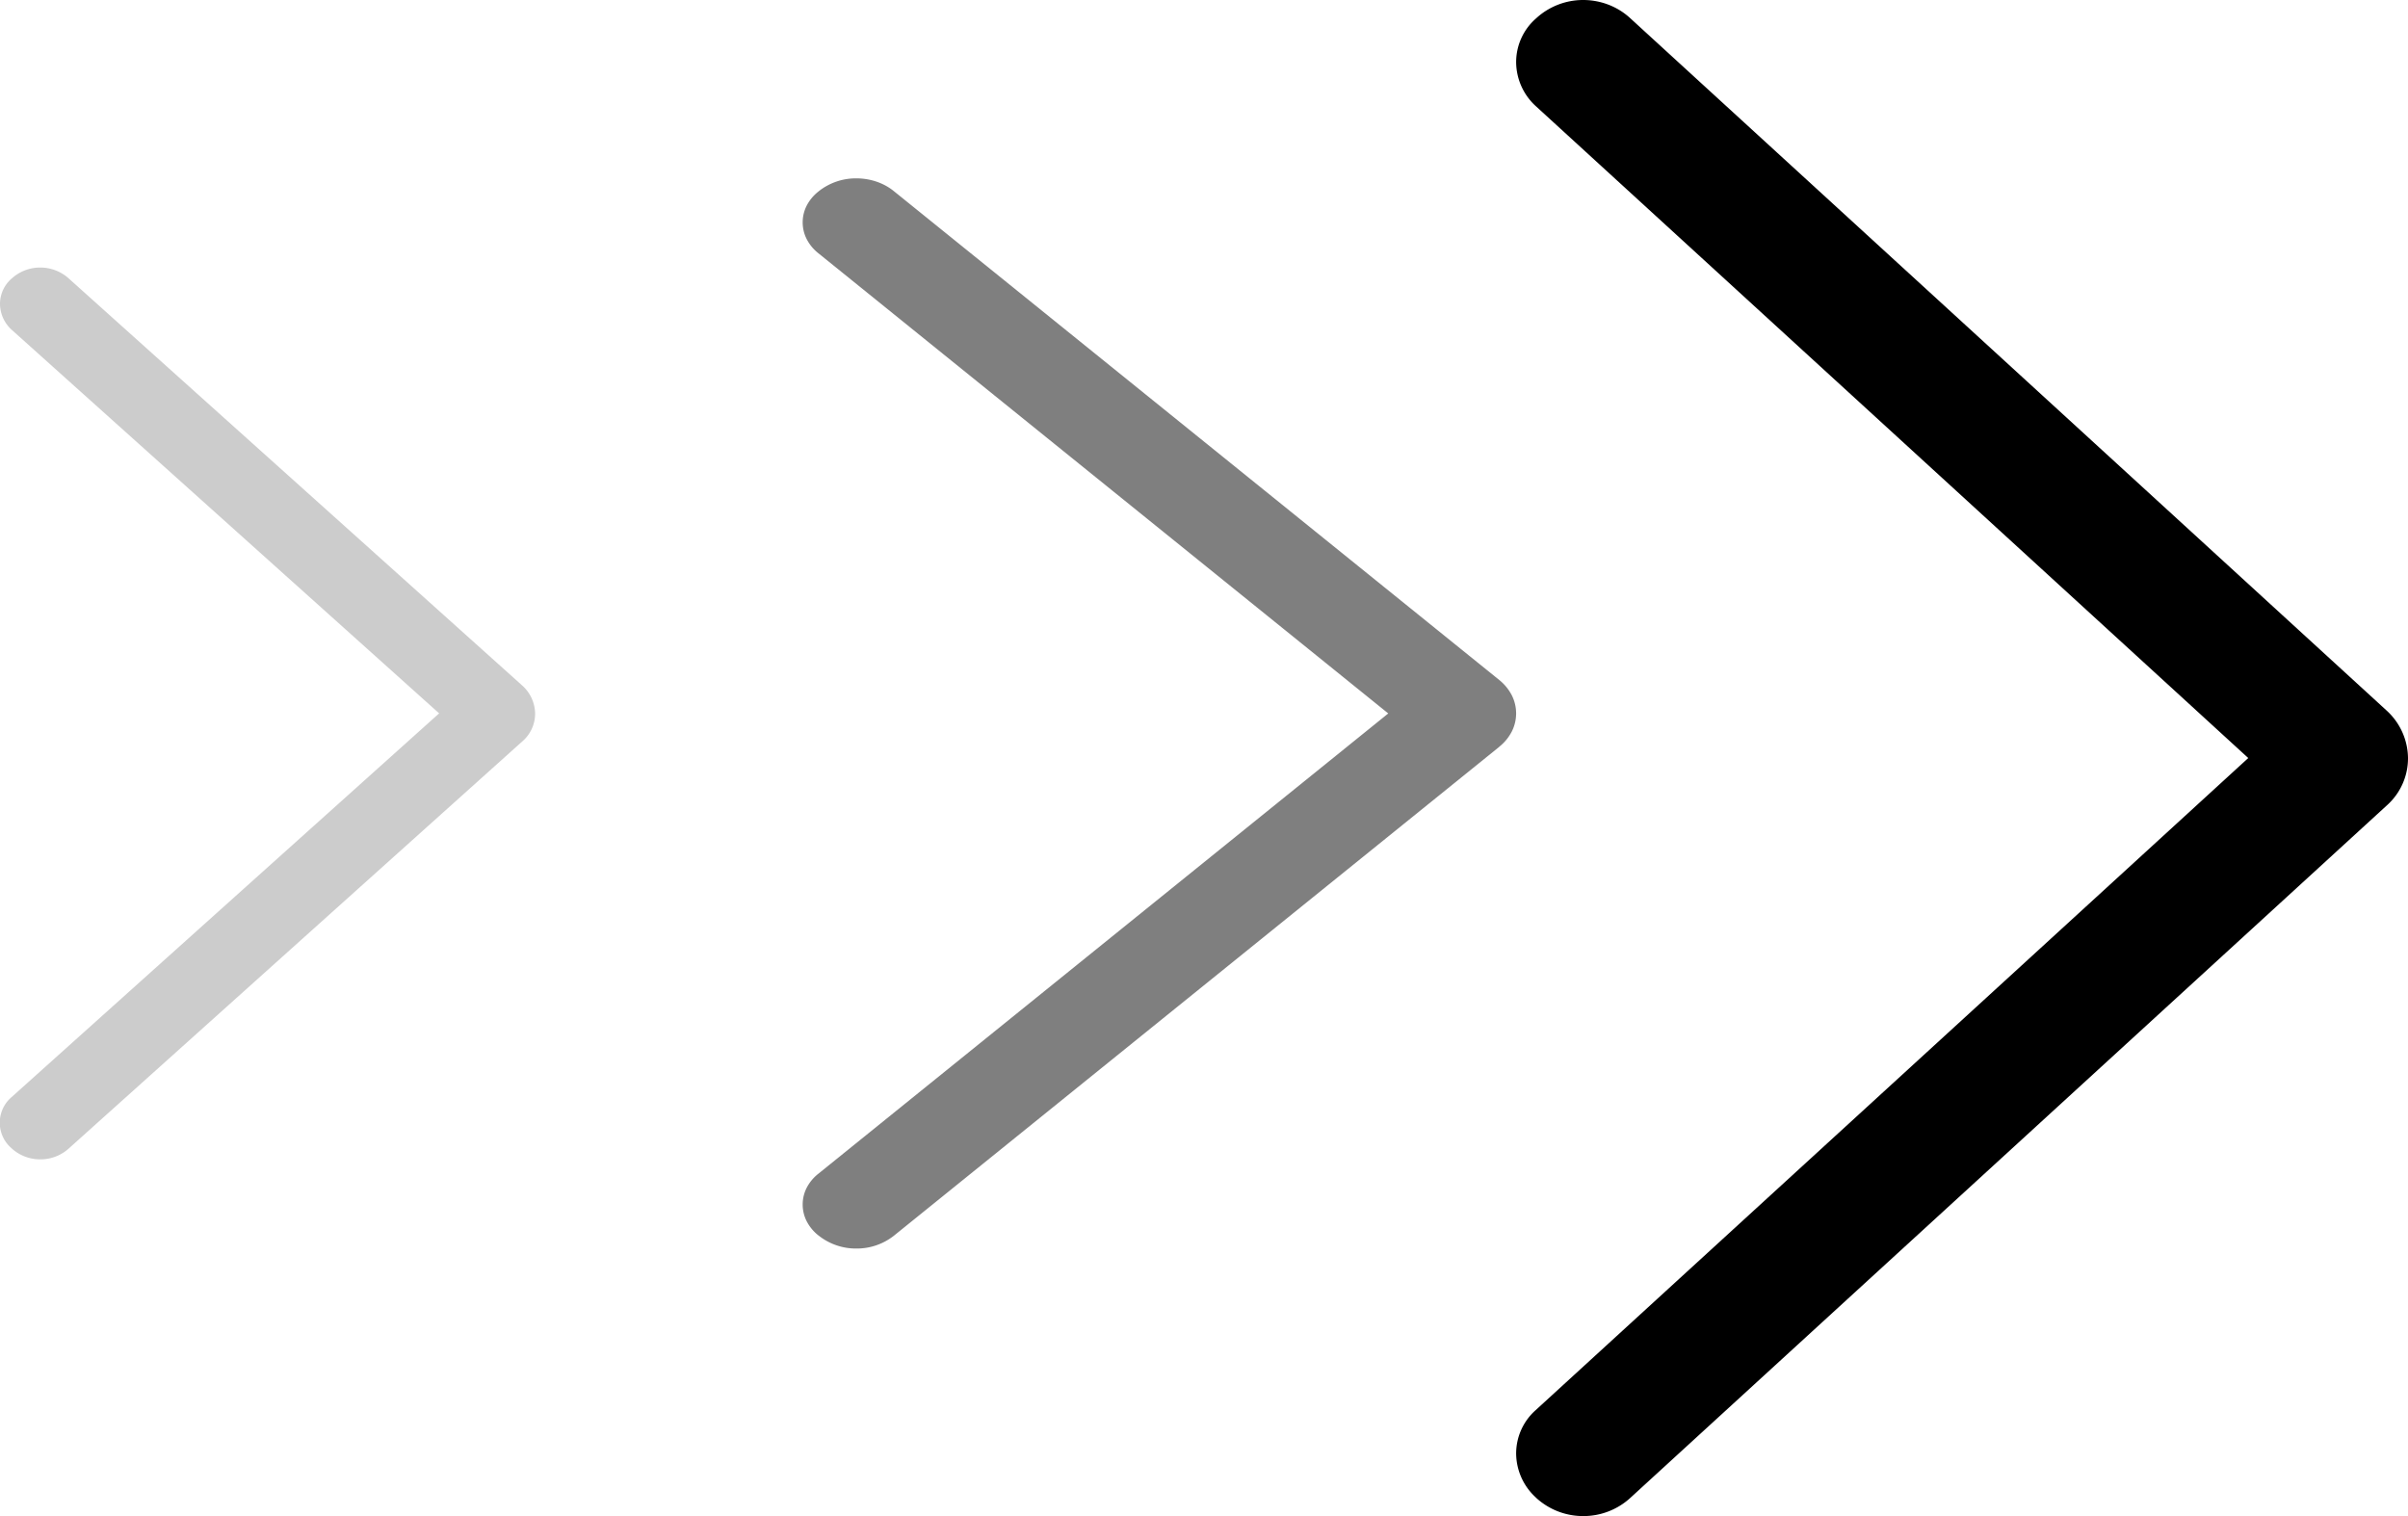 <svg width="27" height="17" fill="none" xmlns="http://www.w3.org/2000/svg"><path d="M26.764 9.03l-8.486 7.768a.778.778 0 01-.525.202.778.778 0 01-.526-.202l-.009-.009a.674.674 0 01-.218-.488.65.65 0 01.218-.488L25.209 8.5l-7.991-7.312A.673.673 0 0117 .699a.65.65 0 01.218-.488l.01-.009A.778.778 0 0117.751 0c.196 0 .384.072.526.202l8.486 7.768A.731.731 0 0127 8.5a.707.707 0 01-.236.53z" fill="#000"/><path d="M16.811 8.374l-6.789 5.483a.671.671 0 01-.42.143.672.672 0 01-.42-.143l-.008-.006a.483.483 0 01-.129-.157.414.414 0 010-.375.483.483 0 01.13-.157L15.566 8 9.174 2.838a.483.483 0 01-.129-.157.414.414 0 010-.375.483.483 0 01.13-.157l.007-.006A.671.671 0 019.602 2c.156 0 .307.051.42.143l6.79 5.483a.537.537 0 01.139.17.45.45 0 010 .407.525.525 0 01-.14.17z" fill="#000" fill-opacity=".5"/><path d="M5.858 8.312l-5.091 4.57A.473.473 0 01.45 13a.473.473 0 01-.315-.119l-.005-.005a.377.377 0 010-.574l4.794-4.303L.131 3.698A.397.397 0 010 3.411a.376.376 0 01.13-.287l.006-.005A.472.472 0 01.451 3c.118 0 .23.043.316.119l5.091 4.57A.43.43 0 016 8a.409.409 0 01-.142.312z" fill="#000" fill-opacity=".2"/></svg>